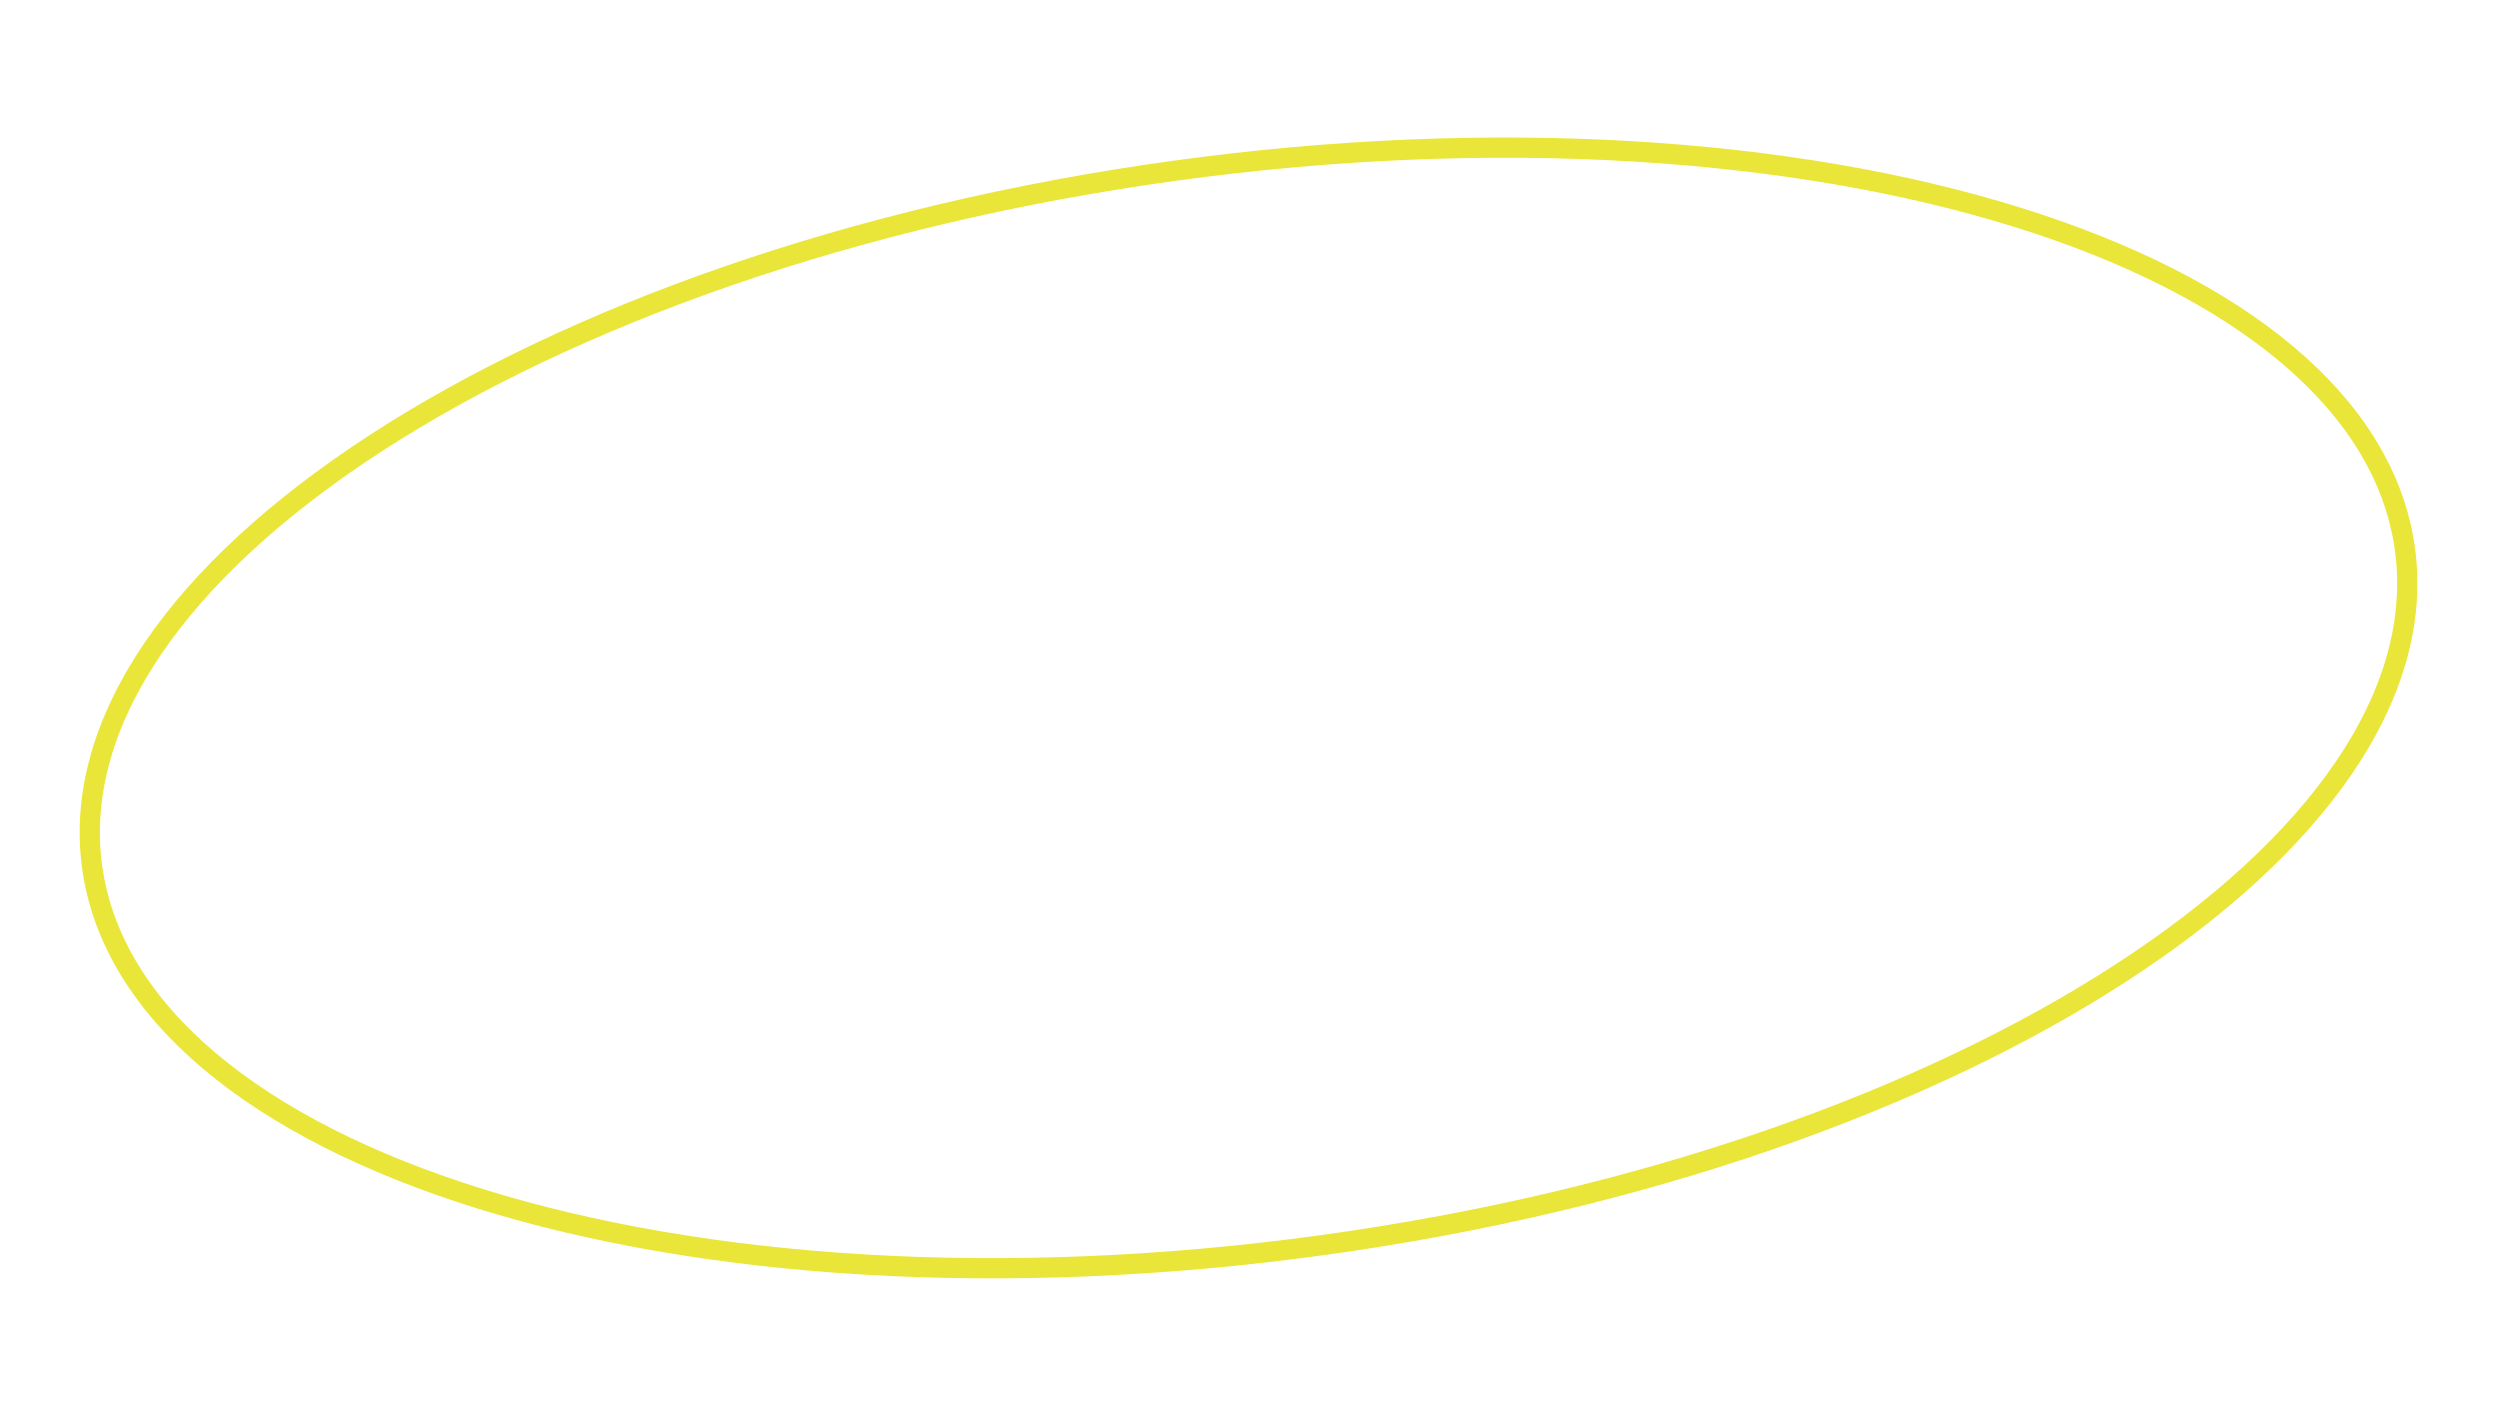 <svg width="247" height="140" viewBox="0 0 247 140" fill="none" xmlns="http://www.w3.org/2000/svg">
<path d="M237.604 54.221C239.575 68.539 228.992 83.515 209.559 96.12C190.2 108.678 162.37 118.654 130.659 123.019C98.949 127.383 69.458 125.295 47.426 118.434C25.311 111.547 11.076 99.987 9.105 85.669C7.135 71.35 17.718 56.374 37.15 43.769C56.51 31.211 84.34 21.235 116.05 16.87C147.761 12.506 177.251 14.594 199.283 21.455C221.398 28.342 235.633 39.902 237.604 54.221Z" stroke="#EAE639" stroke-width="2"/>
</svg>